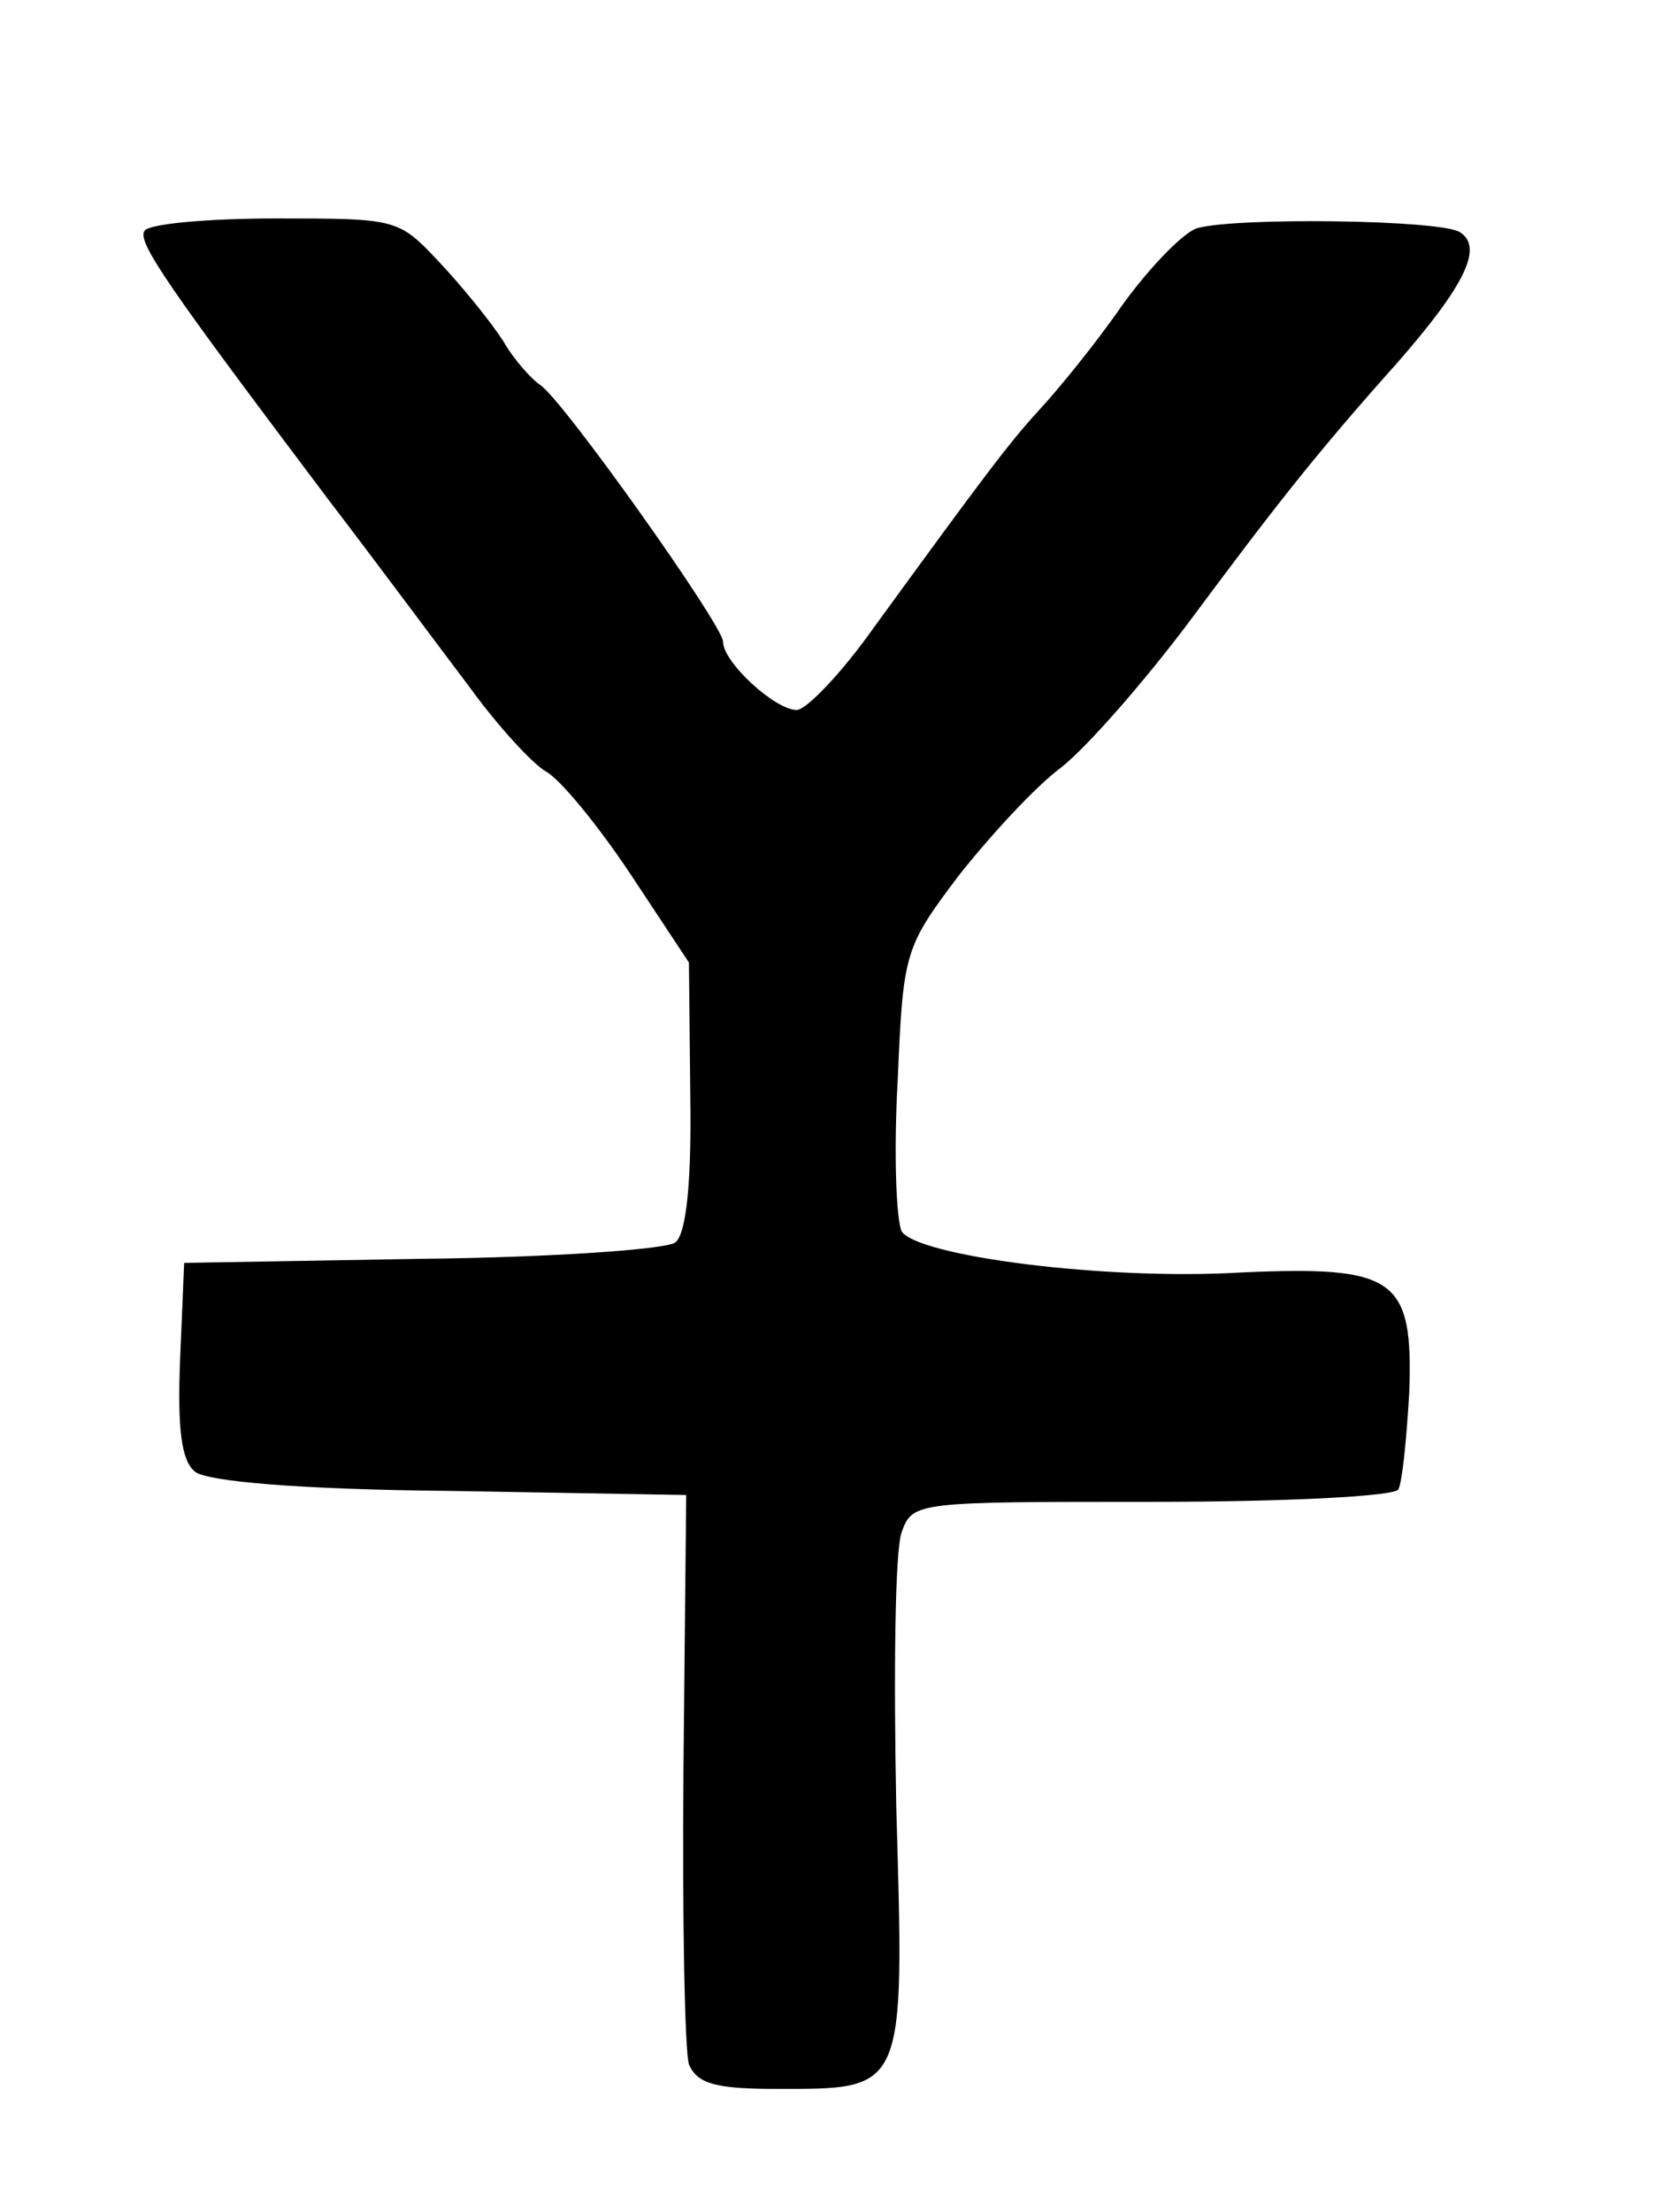 <?xml version="1.0" standalone="no"?>
<!DOCTYPE svg PUBLIC "-//W3C//DTD SVG 20010904//EN"
 "http://www.w3.org/TR/2001/REC-SVG-20010904/DTD/svg10.dtd">
<svg version="1.0" xmlns="http://www.w3.org/2000/svg"
 width="123pt" height="162pt" viewBox="0 0 123 162"
 preserveAspectRatio="xMidYMid meet">

<g transform="translate(0,162) scale(0.1,-0.1)"
fill="#000000" stroke="none">
<path d="M106 1451 c-6 -8 18 -42 134 -196 36 -47 82 -109 104 -138 21 -29 46
-56 56 -62 10 -5 38 -39 62 -75 l43 -65 1 -98 c1 -63 -3 -101 -11 -107 -6 -5
-90 -11 -186 -12 l-174 -3 -3 -71 c-2 -51 1 -74 11 -82 9 -7 76 -13 187 -14
l173 -3 -2 -200 c-1 -110 1 -208 4 -217 6 -14 19 -18 64 -18 95 0 94 -3 88
206 -2 98 -1 189 4 202 8 22 11 22 183 22 99 0 177 4 181 9 3 6 6 37 8 71 3
84 -10 93 -123 88 -100 -6 -237 12 -249 30 -4 8 -6 57 -3 110 4 95 5 98 45
151 23 29 56 65 75 79 19 15 61 63 94 107 61 82 92 122 152 189 49 56 64 85
46 96 -14 9 -162 11 -192 3 -9 -2 -34 -27 -55 -56 -20 -29 -48 -63 -61 -77
-23 -25 -43 -52 -121 -159 -24 -34 -50 -61 -57 -61 -16 0 -54 35 -54 50 0 12
-118 178 -134 188 -6 4 -19 18 -27 32 -9 14 -30 40 -47 58 -30 32 -31 32 -120
32 -50 0 -93 -4 -96 -9z"/>
</g>
</svg>
